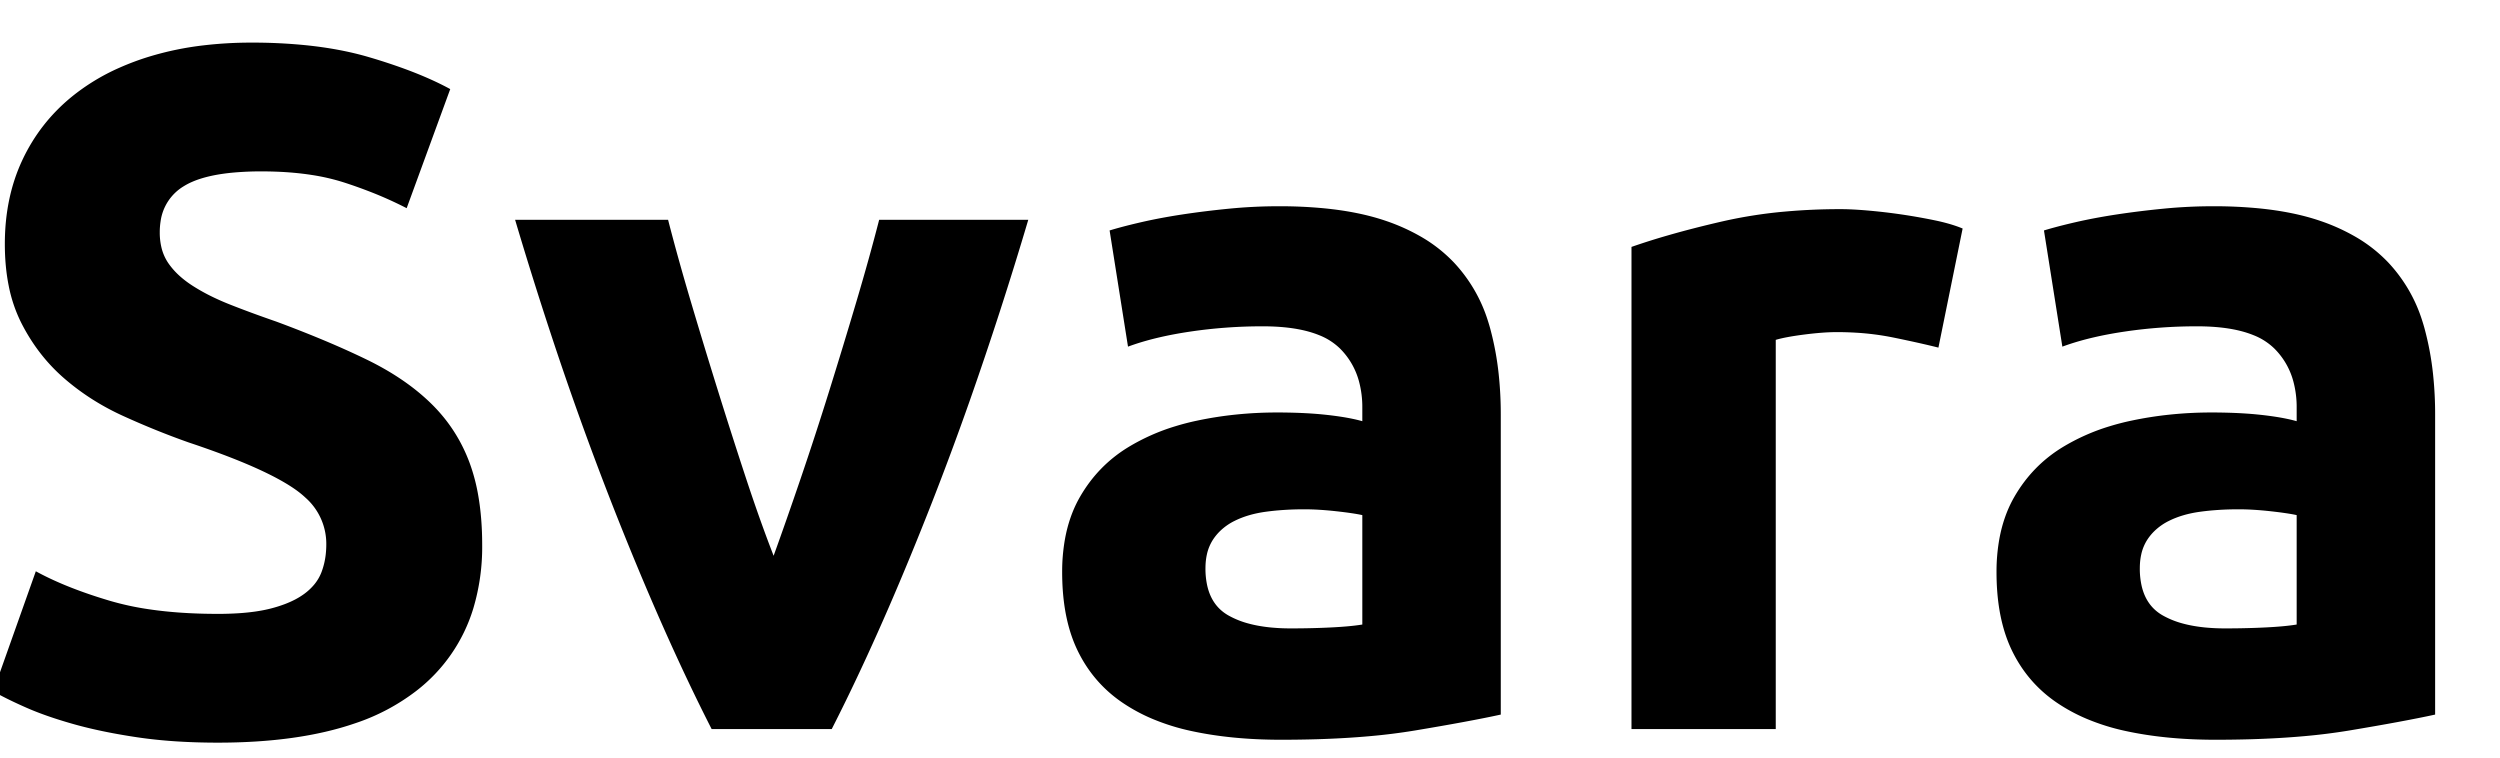 <svg viewBox="0.7 -4.401 258.2 78.301" xmlns="http://www.w3.org/2000/svg" fill="#000">
    <path d="m47.2 4.8-4.5 12.3a39.53 39.53 0 0 0-3.879-1.738 48.364 48.364 0 0 0-2.571-.912 21.78 21.78 0 0 0-3.384-.786q-1.728-.267-3.704-.338A40.731 40.731 0 0 0 27.7 13.3a32.097 32.097 0 0 0-2.753.11q-2.712.234-4.403.971a6.609 6.609 0 0 0-.894.469 5.015 5.015 0 0 0-2.364 3.608A7.274 7.274 0 0 0 17.2 19.6a6.652 6.652 0 0 0 .16 1.497 4.891 4.891 0 0 0 .74 1.703 7.539 7.539 0 0 0 1.168 1.311q.59.53 1.334 1.008a12.409 12.409 0 0 0 .048.031 20.096 20.096 0 0 0 2.014 1.118 25.863 25.863 0 0 0 1.786.782q2.15.85 4.75 1.75a129.184 129.184 0 0 1 4.457 1.741q2.02.834 3.79 1.66a73.977 73.977 0 0 1 1.153.549q4 1.95 6.65 4.55 2.65 2.6 3.95 6.1a19.265 19.265 0 0 1 .911 3.48q.292 1.714.365 3.681A36.161 36.161 0 0 1 50.5 51.9a22.118 22.118 0 0 1-.917 6.537A16.977 16.977 0 0 1 43.7 66.95a21.474 21.474 0 0 1-6.365 3.364Q31.548 72.3 23.2 72.3q-4.6 0-8.3-.55-3.454-.513-6.168-1.245a38.205 38.205 0 0 1-.382-.105 48.538 48.538 0 0 1-2.025-.614Q4.731 69.263 3.45 68.7a50.11 50.11 0 0 1-1.446-.661q-.706-.337-1.312-.658A25.153 25.153 0 0 1 0 67l4.4-12.4q2.649 1.453 6.356 2.65a56.732 56.732 0 0 0 1.294.4 29.456 29.456 0 0 0 4.035.874Q19.281 59 23.2 59a32.641 32.641 0 0 0 2.223-.071q1.85-.126 3.227-.479a13.682 13.682 0 0 0 1.493-.469q1.145-.437 1.957-1.031a5.77 5.77 0 0 0 1.043-.967A4.563 4.563 0 0 0 33.9 54.7a7.464 7.464 0 0 0 .441-1.835A9.33 9.33 0 0 0 34.4 51.8a6.358 6.358 0 0 0-2.153-4.804 9.658 9.658 0 0 0-1.047-.846q-2.613-1.837-8.292-3.907A103.241 103.241 0 0 0 20.2 41.3q-3.4-1.2-6.8-2.75t-6.1-3.9q-2.7-2.35-4.4-5.7a14.955 14.955 0 0 1-1.301-3.84Q1.2 23.125 1.2 20.8q0-4.8 1.8-8.65Q4.8 8.3 8.1 5.6a21.667 21.667 0 0 1 4.934-3.005A27.305 27.305 0 0 1 16.1 1.45 31.872 31.872 0 0 1 21.767.278 42.102 42.102 0 0 1 26.7 0a54.919 54.919 0 0 1 5.568.267Q35.852.633 38.8 1.5a59.429 59.429 0 0 1 3.572 1.167Q45.138 3.675 47.2 4.8Zm39.4 66.1H74.2q-5.1-10-10.35-23.4a340.192 340.192 0 0 1-6.348-17.687A416.662 416.662 0 0 1 53.9 18.3h15.8q1 3.9 2.35 8.45 1.35 4.55 2.8 9.2 1.45 4.65 2.9 9.05t2.85 8q1.3-3.6 2.8-8 1.5-4.4 2.95-9.05 1.45-4.65 2.8-9.2 1.35-4.55 2.35-8.45h15.4a396.488 396.488 0 0 1-6.07 18.757A323.151 323.151 0 0 1 96.95 47.5q-4.512 11.516-8.913 20.52A189.205 189.205 0 0 1 86.6 70.9Zm69.1-32.5v31q-3.2.7-8.9 1.65a61.84 61.84 0 0 1-4.612.579q-2.579.232-5.523.319A124.236 124.236 0 0 1 133 72q-5.1 0-9.25-.9a22.61 22.61 0 0 1-4.029-1.257 17.836 17.836 0 0 1-3.121-1.693q-3-2.05-4.6-5.35-1.432-2.954-1.582-7.111a27.422 27.422 0 0 1-.018-.989 19.13 19.13 0 0 1 .305-3.506q.412-2.207 1.377-3.994a11.938 11.938 0 0 1 .168-.3q1.85-3.2 4.95-5.1a21.262 21.262 0 0 1 4.914-2.186 25.781 25.781 0 0 1 2.186-.564q4-.85 8.3-.85a57.864 57.864 0 0 1 2.413.048q1.196.05 2.255.152a33.412 33.412 0 0 1 .482.05q1.512.168 2.64.404a14.448 14.448 0 0 1 1.01.246v-1.4a10.189 10.189 0 0 0-.337-2.689A7.543 7.543 0 0 0 139.1 31.6a6.483 6.483 0 0 0-2.189-1.396q-1.994-.806-5.05-.893a26.571 26.571 0 0 0-.761-.011q-3.8 0-7.5.55-3.31.492-5.819 1.344a22.497 22.497 0 0 0-.581.206l-1.9-12a33.162 33.162 0 0 1 1.065-.306q.483-.131 1.029-.267a70.357 70.357 0 0 1 1.156-.277 52.26 52.26 0 0 1 2.439-.499 65.435 65.435 0 0 1 1.811-.301q2.3-.35 4.85-.6t5.15-.25a48.032 48.032 0 0 1 4.618.209q3.623.351 6.382 1.291a20.273 20.273 0 0 1 3.628 1.627 15.072 15.072 0 0 1 3.422 2.673 15.603 15.603 0 0 1 3.525 6.046 18.517 18.517 0 0 1 .225.754 30.074 30.074 0 0 1 .889 4.785 38.765 38.765 0 0 1 .211 4.115Zm96.5 0v31q-3.2.7-8.9 1.65a61.84 61.84 0 0 1-4.612.579q-2.579.232-5.523.319A124.236 124.236 0 0 1 229.5 72q-5.1 0-9.25-.9a22.61 22.61 0 0 1-4.029-1.257 17.836 17.836 0 0 1-3.121-1.693q-3-2.05-4.6-5.35-1.432-2.954-1.582-7.111a27.422 27.422 0 0 1-.018-.989 19.13 19.13 0 0 1 .305-3.506q.412-2.207 1.377-3.994a11.938 11.938 0 0 1 .168-.3q1.85-3.2 4.95-5.1a21.262 21.262 0 0 1 4.914-2.186 25.781 25.781 0 0 1 2.186-.564q4-.85 8.3-.85a57.864 57.864 0 0 1 2.413.048q1.196.05 2.255.152a33.412 33.412 0 0 1 .482.05q1.512.168 2.64.404a14.448 14.448 0 0 1 1.01.246v-1.4a10.189 10.189 0 0 0-.337-2.689A7.543 7.543 0 0 0 235.6 31.6a6.483 6.483 0 0 0-2.189-1.396q-1.994-.806-5.05-.893a26.571 26.571 0 0 0-.761-.011q-3.8 0-7.5.55-3.31.492-5.819 1.344a22.497 22.497 0 0 0-.581.206l-1.9-12a33.162 33.162 0 0 1 1.065-.306q.483-.131 1.029-.267a70.357 70.357 0 0 1 1.156-.277 52.26 52.26 0 0 1 2.439-.499 65.435 65.435 0 0 1 1.811-.301q2.3-.35 4.85-.6t5.15-.25a48.032 48.032 0 0 1 4.618.209q3.623.351 6.382 1.291a20.273 20.273 0 0 1 3.628 1.627 15.072 15.072 0 0 1 3.422 2.673 15.603 15.603 0 0 1 3.525 6.046 18.517 18.517 0 0 1 .225.754 30.074 30.074 0 0 1 .889 4.785 38.765 38.765 0 0 1 .211 4.115Zm-48.8-19.2-2.5 12.3a84.102 84.102 0 0 0-1.598-.382q-.707-.162-1.483-.329a148.268 148.268 0 0 0-1.619-.339 27.476 27.476 0 0 0-3.902-.496 32.917 32.917 0 0 0-1.898-.054q-1.4 0-3.35.25-1.95.25-2.95.55v40.2h-14.9V21.1a70.562 70.562 0 0 1 3.778-1.196q2.606-.751 5.672-1.454a48.295 48.295 0 0 1 6.479-1.006 63.492 63.492 0 0 1 5.671-.244q.825 0 1.886.071a47.81 47.81 0 0 1 1.014.079q1.7.15 3.4.4t3.4.6a20.488 20.488 0 0 1 1.345.322q.861.239 1.555.528Zm-62 40.9V48.8q-.9-.2-2.7-.4-1.8-.2-3.3-.2-2.1 0-3.95.25t-3.25.95a5.879 5.879 0 0 0-1.508 1.063 5.28 5.28 0 0 0-.692.837 4.6 4.6 0 0 0-.658 1.588q-.133.612-.141 1.318a7.991 7.991 0 0 0-.001.094 8.09 8.09 0 0 0 .186 1.799q.475 2.081 2.164 3.051a8.862 8.862 0 0 0 2.103.849q1.04.282 2.285.405A20.953 20.953 0 0 0 134 60.5a87.255 87.255 0 0 0 3.188-.056 75.696 75.696 0 0 0 1.012-.044q1.909-.095 3.089-.282a13.428 13.428 0 0 0 .111-.018Zm96.5 0V48.8q-.9-.2-2.7-.4-1.8-.2-3.3-.2-2.1 0-3.95.25t-3.25.95a5.879 5.879 0 0 0-1.508 1.063 5.28 5.28 0 0 0-.692.837 4.6 4.6 0 0 0-.658 1.588q-.133.612-.141 1.318a7.991 7.991 0 0 0-.001.094 8.09 8.09 0 0 0 .186 1.799q.475 2.081 2.164 3.051a8.862 8.862 0 0 0 2.103.849q1.04.282 2.285.405a20.953 20.953 0 0 0 2.062.096 87.255 87.255 0 0 0 3.188-.056 75.696 75.696 0 0 0 1.012-.044q1.909-.095 3.089-.282a13.428 13.428 0 0 0 .111-.018Z" />
</svg>